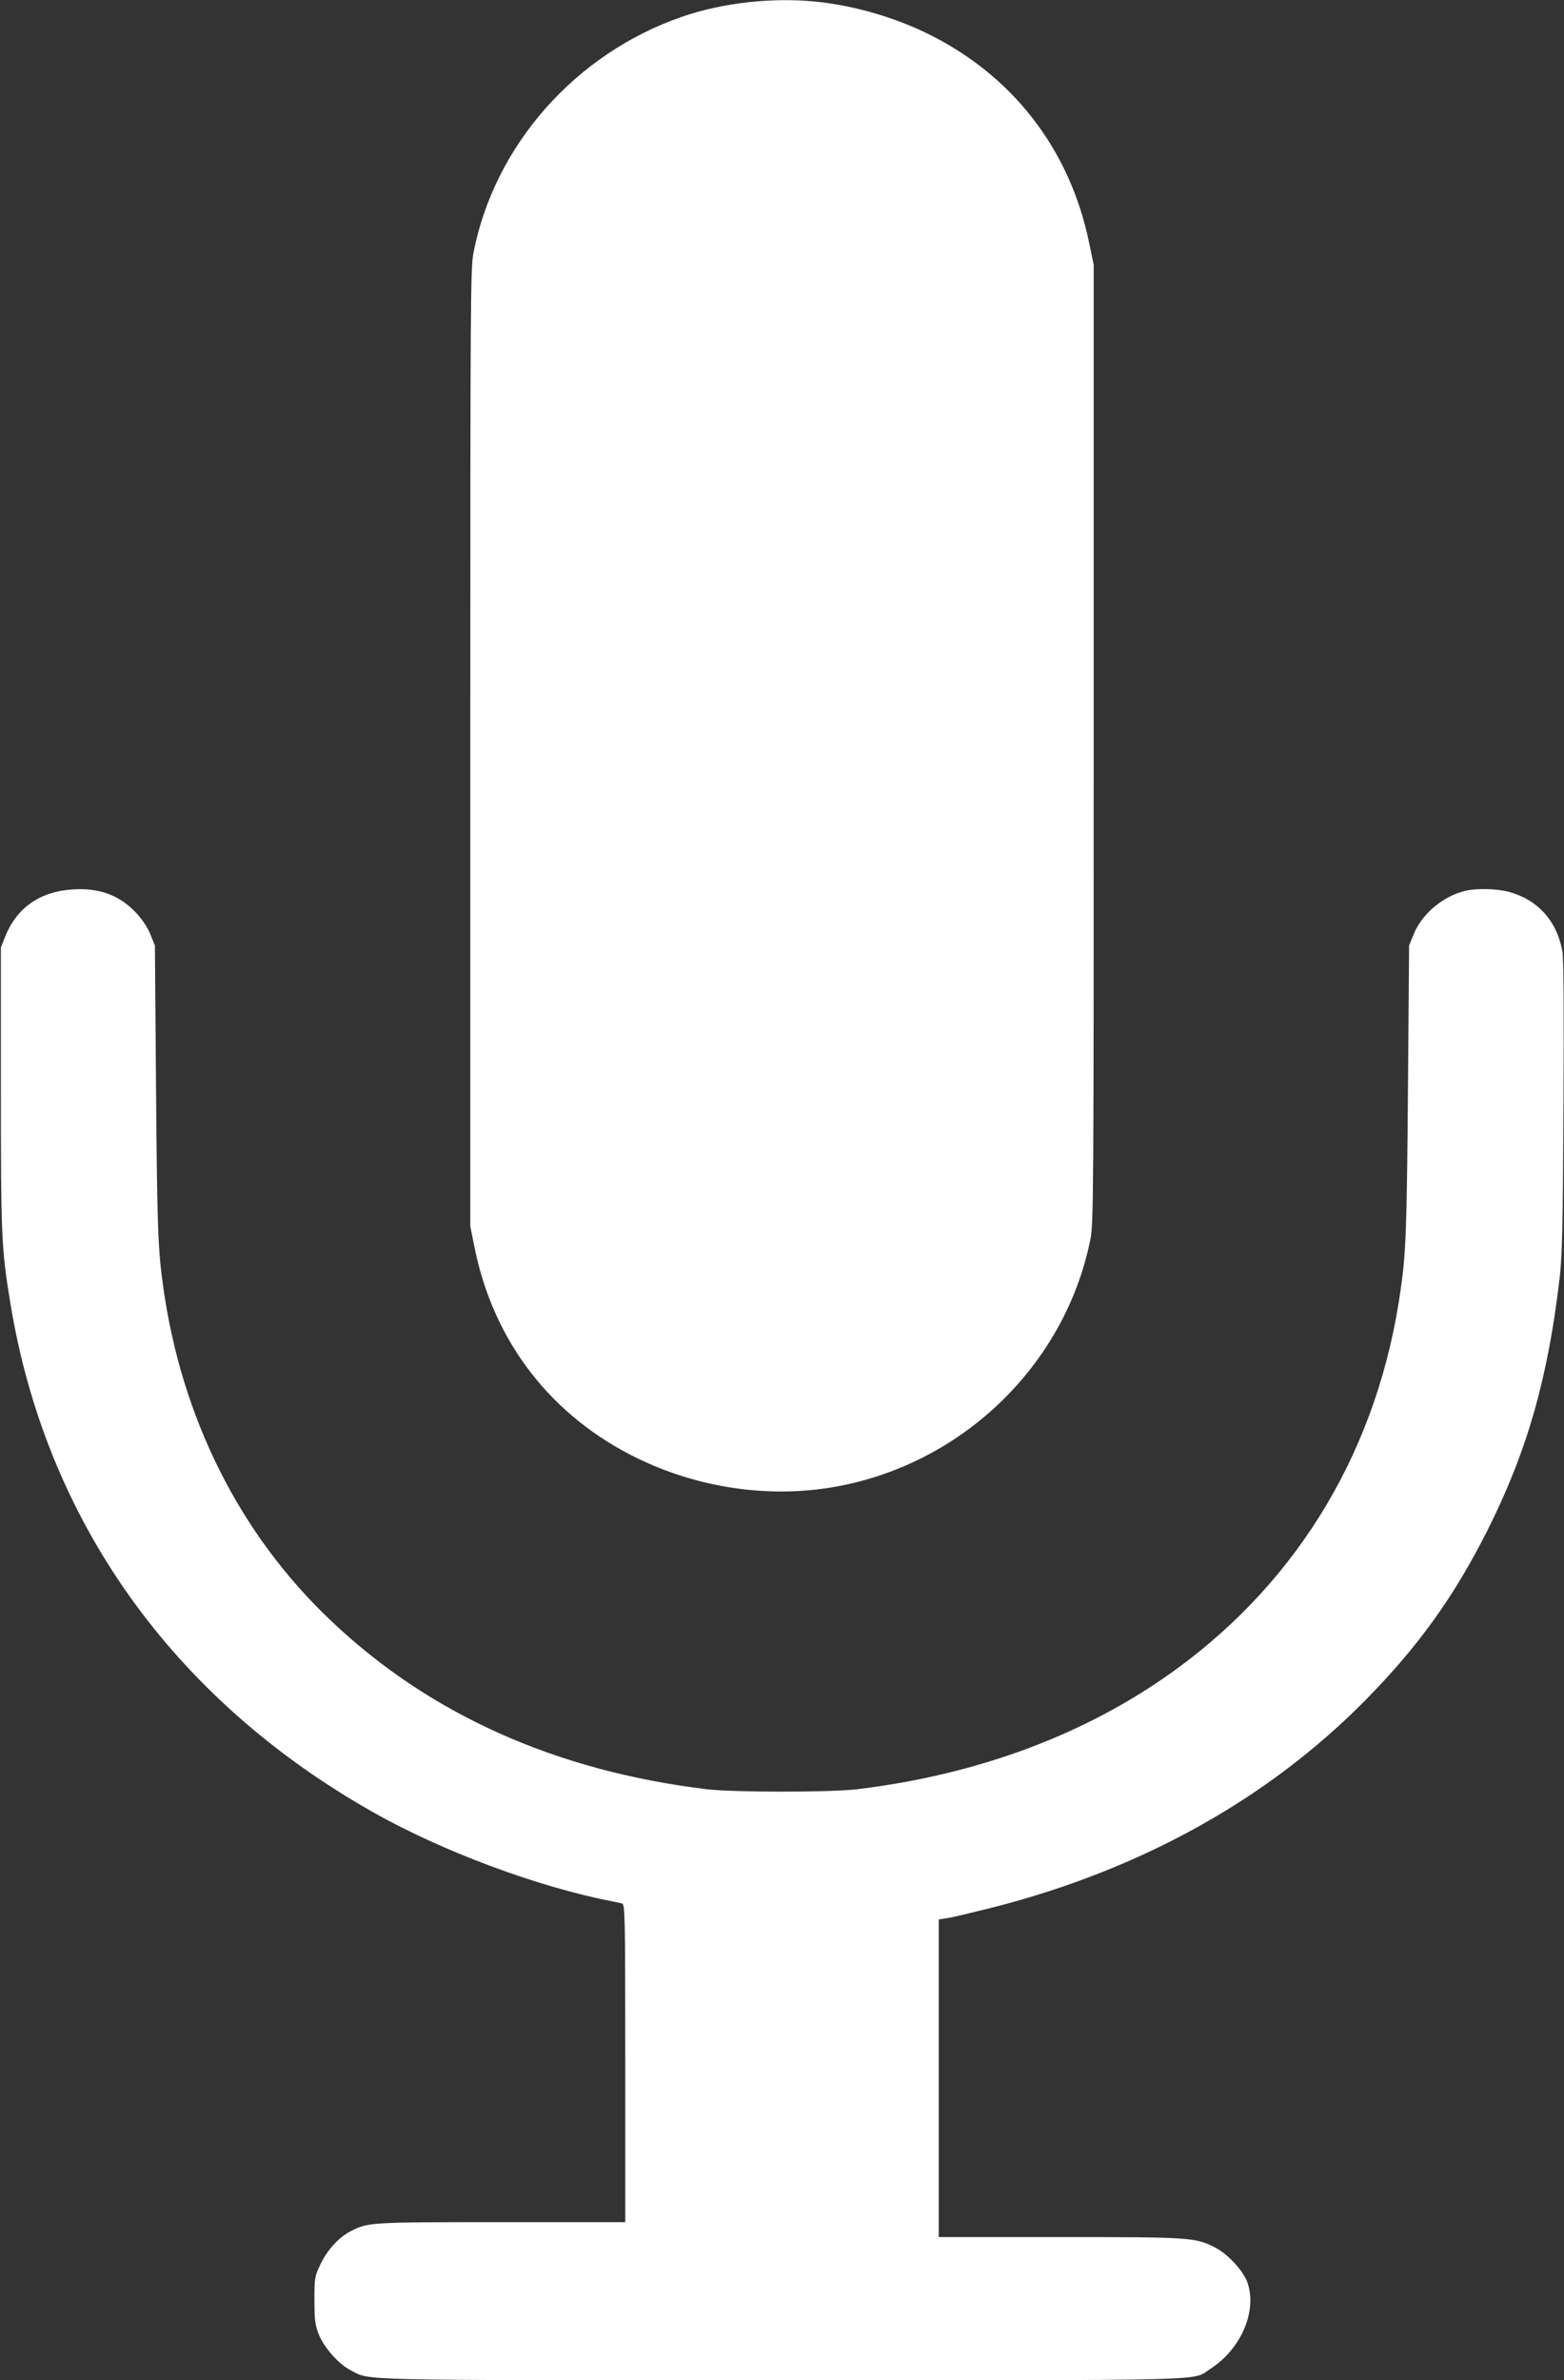 <svg width="23" height="35" viewBox="0 0 23 35" fill="none" xmlns="http://www.w3.org/2000/svg">
<rect x="0" y="0" width="23" height="35" fill="#333333" stroke="none"/>
<g clip-path="url(#clip0_14_10)">
<path d="M12.053 0.03C12.576 0.09 13.137 0.252 13.609 0.479C14.881 1.091 15.736 2.19 16.019 3.582L16.084 3.896V10.938C16.084 17.642 16.081 17.989 16.035 18.225C15.644 20.166 13.999 21.67 12.012 21.902C11.131 22.003 10.203 21.845 9.383 21.448C8.108 20.831 7.256 19.729 6.978 18.34L6.916 18.033V10.992C6.916 4.298 6.919 3.94 6.965 3.705C7.277 2.13 8.464 0.79 10.022 0.249C10.634 0.036 11.392 -0.046 12.053 0.03Z" fill="white"/>
<path d="M22.188 13.114C22.614 13.229 22.895 13.541 22.976 13.986C22.995 14.09 23 14.839 22.992 16.28C22.984 18.052 22.973 18.482 22.935 18.799C22.763 20.27 22.458 21.336 21.881 22.49C21.385 23.477 20.856 24.213 20.074 25.006C18.648 26.45 16.796 27.483 14.628 28.041C14.315 28.12 14.005 28.194 13.932 28.205L13.805 28.224V30.559V32.895H15.577C17.51 32.895 17.58 32.9 17.872 33.05C18.058 33.146 18.29 33.398 18.346 33.567C18.489 33.991 18.249 34.543 17.799 34.833C17.521 35.014 17.985 35 11.486 35C5.077 35 5.46 35.008 5.153 34.852C4.98 34.762 4.764 34.519 4.686 34.322C4.635 34.188 4.624 34.117 4.624 33.824C4.624 33.496 4.627 33.474 4.711 33.299C4.808 33.091 4.98 32.9 5.155 32.81C5.412 32.678 5.425 32.676 7.366 32.676H9.195V30.341C9.195 28.14 9.192 28.003 9.146 27.989C9.122 27.984 9.057 27.97 9.006 27.959C7.911 27.748 6.487 27.218 5.466 26.636C2.532 24.97 0.671 22.351 0.151 19.154C0.022 18.367 0.013 18.192 0.013 16.01V13.932L0.076 13.773C0.245 13.349 0.588 13.109 1.065 13.079C1.461 13.051 1.766 13.166 2.009 13.431C2.095 13.524 2.179 13.65 2.214 13.746L2.278 13.904L2.295 16.051C2.311 18.066 2.324 18.375 2.4 18.922C2.669 20.85 3.524 22.559 4.862 23.827C6.312 25.208 8.175 26.042 10.395 26.31C10.788 26.357 12.212 26.357 12.605 26.31C14.393 26.094 15.984 25.498 17.284 24.555C19.125 23.218 20.279 21.268 20.6 18.949C20.676 18.419 20.689 18.055 20.705 16.051L20.722 13.904L20.786 13.746C20.905 13.442 21.22 13.177 21.547 13.1C21.714 13.059 22.018 13.068 22.188 13.114Z" fill="white"/>
</g>
<defs>
<clipPath id="clip0_14_10">
<rect width="23" height="35" fill="white" transform="matrix(-1 0 0 1 23 0)"/>
</clipPath>
</defs>
</svg>
